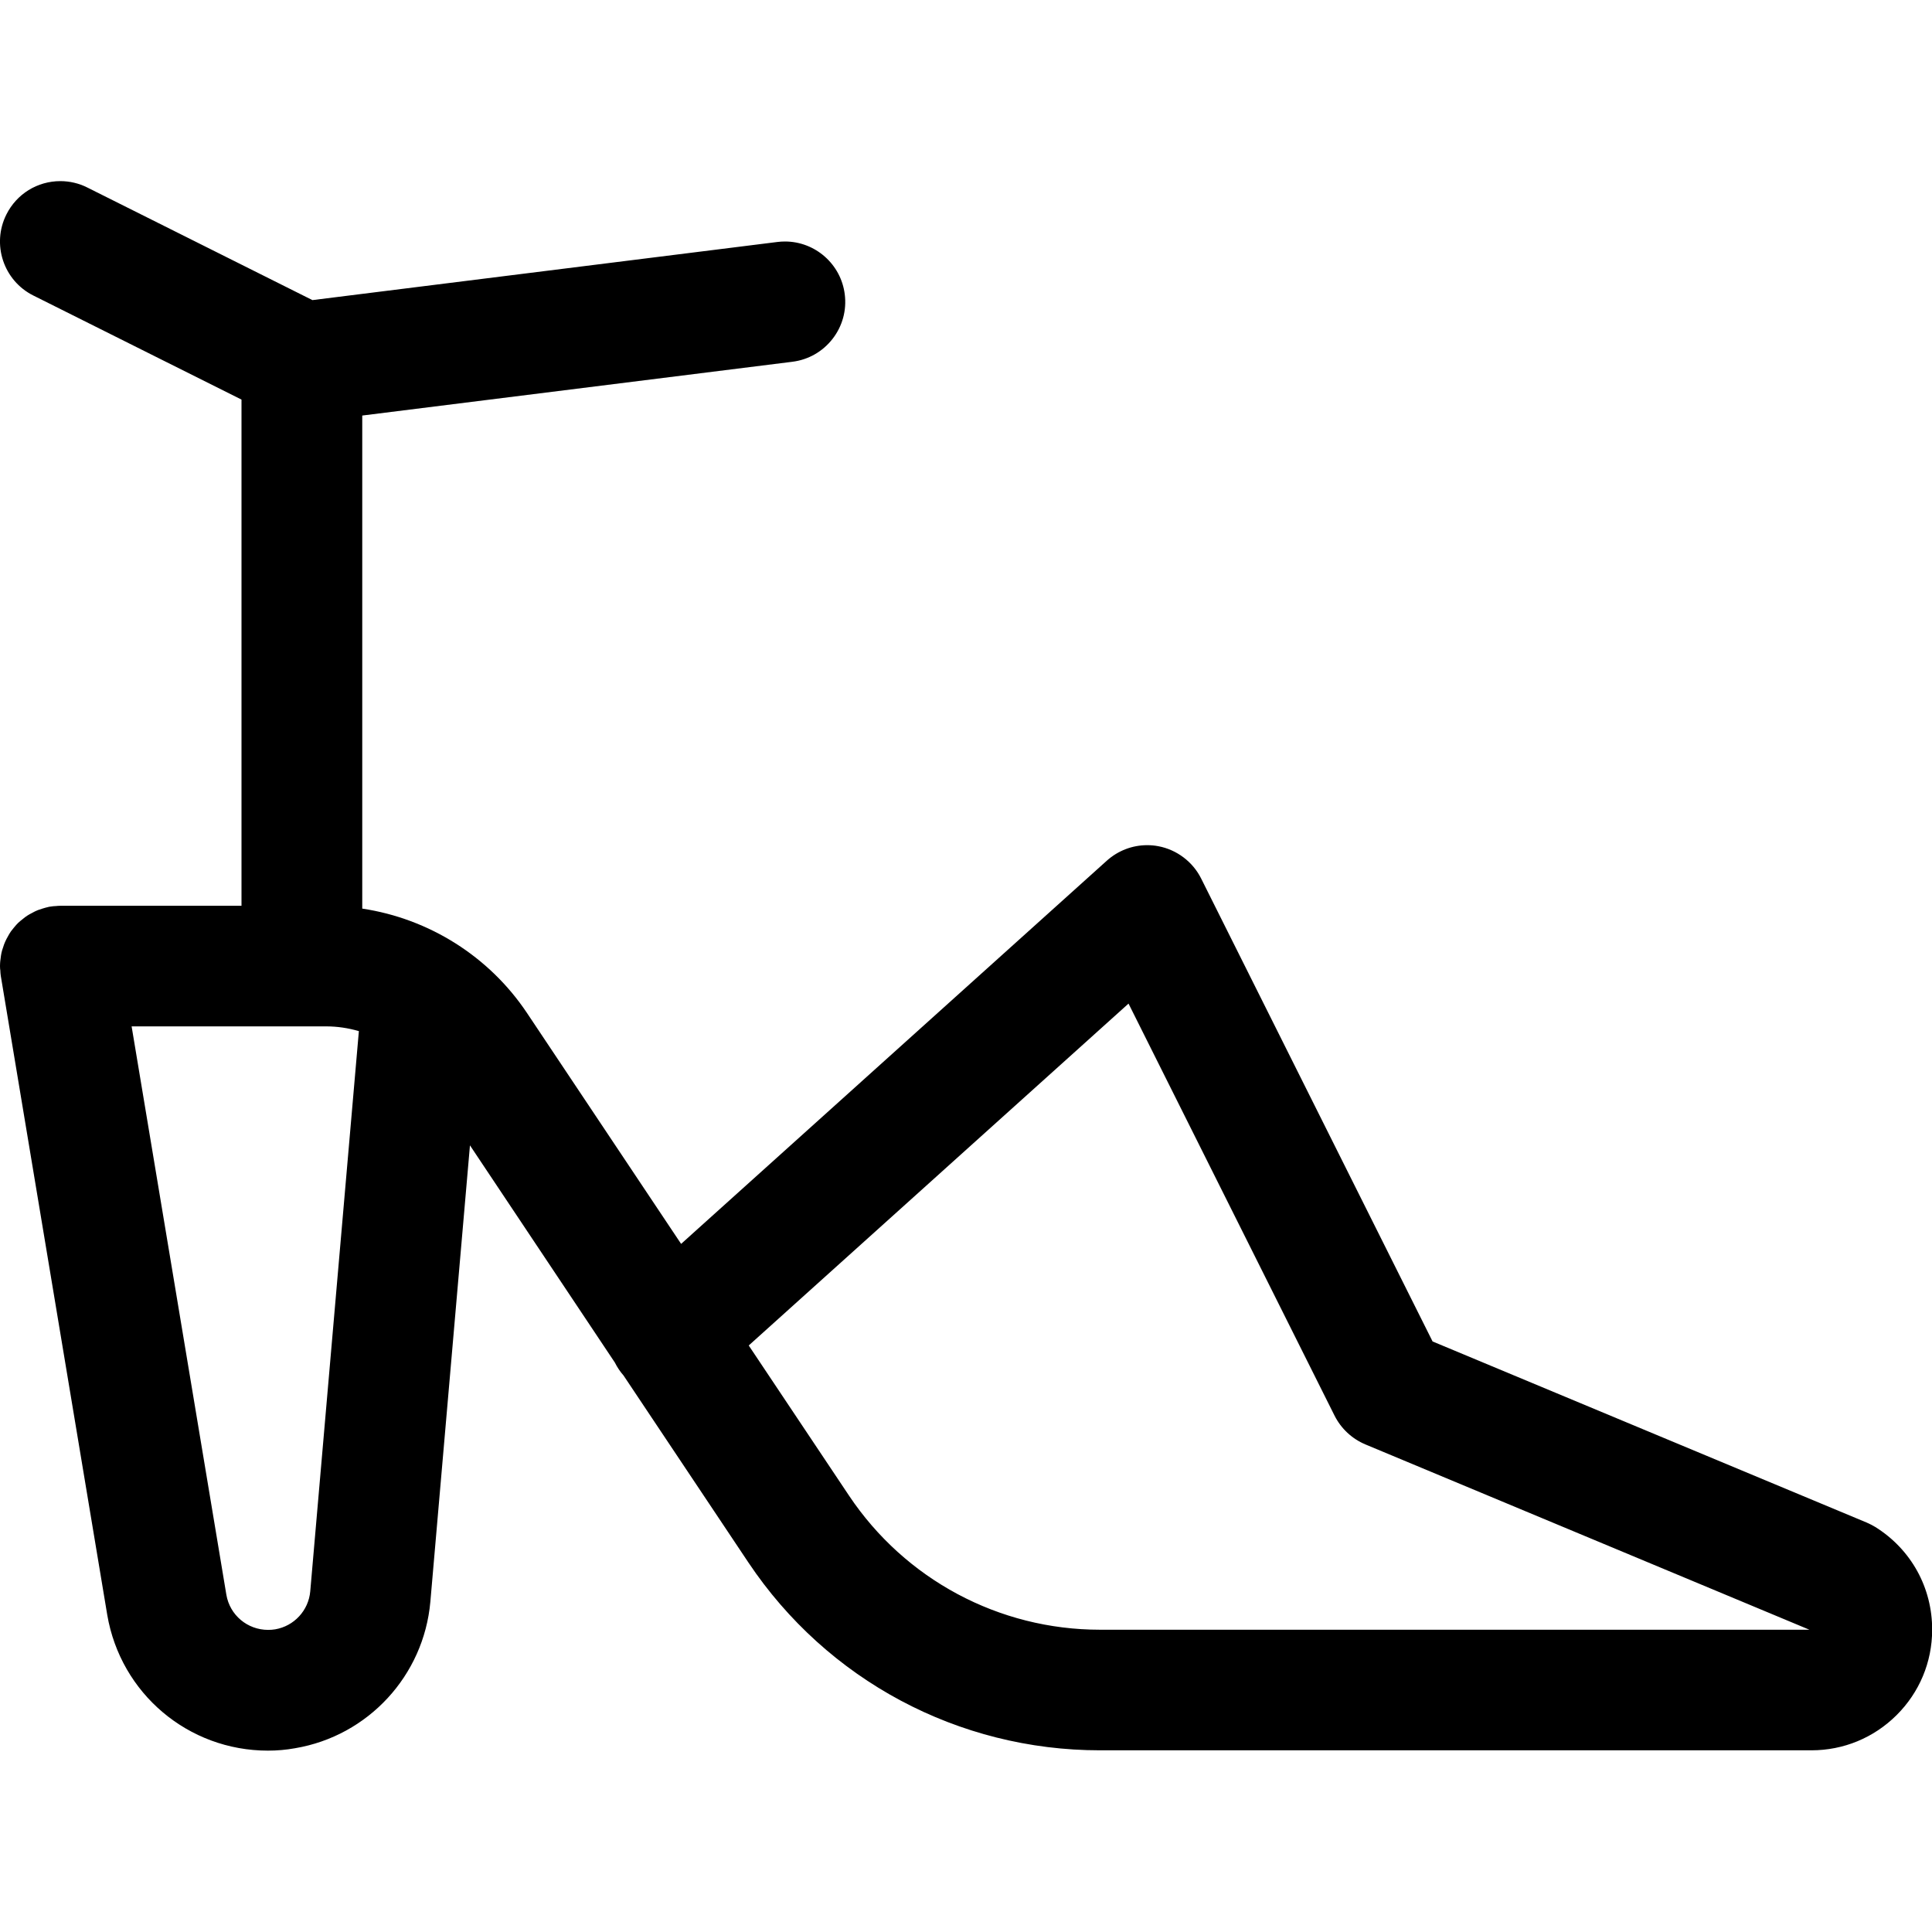 <?xml version="1.0" encoding="utf-8"?>
<!-- Generator: Adobe Illustrator 22.1.0, SVG Export Plug-In . SVG Version: 6.00 Build 0)  -->
<svg version="1.1" id="Regular" xmlns="http://www.w3.org/2000/svg" xmlns:xlink="http://www.w3.org/1999/xlink" x="0px" y="0px"
	 viewBox="0 0 24 24" style="enable-background:new 0 0 24 24;" xml:space="preserve">
<title>footwear-open-heels</title>
<g>
	<path d="M3.329,21.747c-0.991,0-1.831-0.71-1.997-1.688L0.01,12.124c-0.003-0.017-0.006-0.052-0.006-0.069
		C0.002,12.047,0,12.024,0,12c0-0.01,0-0.021,0.001-0.031c0-0.014,0.003-0.036,0.006-0.058c0.003-0.031,0.007-0.052,0.011-0.073
		c0.005-0.023,0.011-0.044,0.019-0.065c0.01-0.033,0.018-0.054,0.027-0.074c0.01-0.023,0.02-0.041,0.03-0.059
		c0.014-0.027,0.027-0.048,0.041-0.069c0.007-0.01,0.03-0.039,0.038-0.048c0.021-0.026,0.036-0.042,0.052-0.058
		c0.01-0.01,0.04-0.035,0.052-0.044c0.024-0.02,0.042-0.034,0.061-0.046c0.012-0.008,0.045-0.027,0.058-0.033
		c0.029-0.016,0.051-0.027,0.074-0.036c0.012-0.005,0.044-0.015,0.057-0.019c0.026-0.008,0.047-0.014,0.069-0.019
		c0.01-0.003,0.021-0.005,0.031-0.006c0.022-0.004,0.047-0.006,0.073-0.007c0.005-0.001,0.027-0.003,0.05-0.003H3V4.964L0.414,3.671
		c-0.37-0.185-0.52-0.636-0.335-1.006C0.207,2.409,0.464,2.25,0.75,2.25c0.115,0,0.231,0.027,0.334,0.079l2.797,1.399l5.775-0.722
		C9.688,3.002,9.719,3,9.751,3c0.377,0,0.697,0.283,0.743,0.657c0.025,0.198-0.029,0.395-0.152,0.553s-0.3,0.259-0.499,0.284
		L4.5,5.162v6.125c0.829,0.125,1.576,0.593,2.046,1.296l1.915,2.869l5.288-4.76c0.138-0.124,0.316-0.193,0.501-0.193
		c0.047,0,0.094,0.004,0.14,0.013c0.228,0.043,0.427,0.193,0.531,0.401l2.875,5.751l5.393,2.25c0.039,0.017,0.074,0.035,0.107,0.055
		c0.445,0.278,0.708,0.755,0.706,1.279c-0.001,0.4-0.158,0.776-0.443,1.059c-0.283,0.281-0.658,0.436-1.057,0.436h-8.837
		c-1.76,0-3.391-0.872-4.368-2.333l-1.551-2.323c-0.043-0.049-0.079-0.103-0.108-0.161l-1.8-2.698l-0.492,5.67
		c-0.082,0.918-0.773,1.666-1.68,1.819C3.557,21.737,3.443,21.747,3.329,21.747z M2.812,19.811c0.043,0.252,0.261,0.436,0.519,0.436
		c0.029,0,0.059-0.002,0.088-0.007c0.234-0.04,0.414-0.234,0.435-0.472l0.604-6.959C4.324,12.77,4.188,12.75,4.051,12.75H1.635
		L2.812,19.811z M10.546,18.578c0.697,1.043,1.863,1.667,3.118,1.667h8.813l-5.516-2.302c-0.166-0.07-0.301-0.196-0.382-0.356
		l-2.56-5.12l-4.718,4.247L10.546,18.578z"/>
</g>
</svg>
